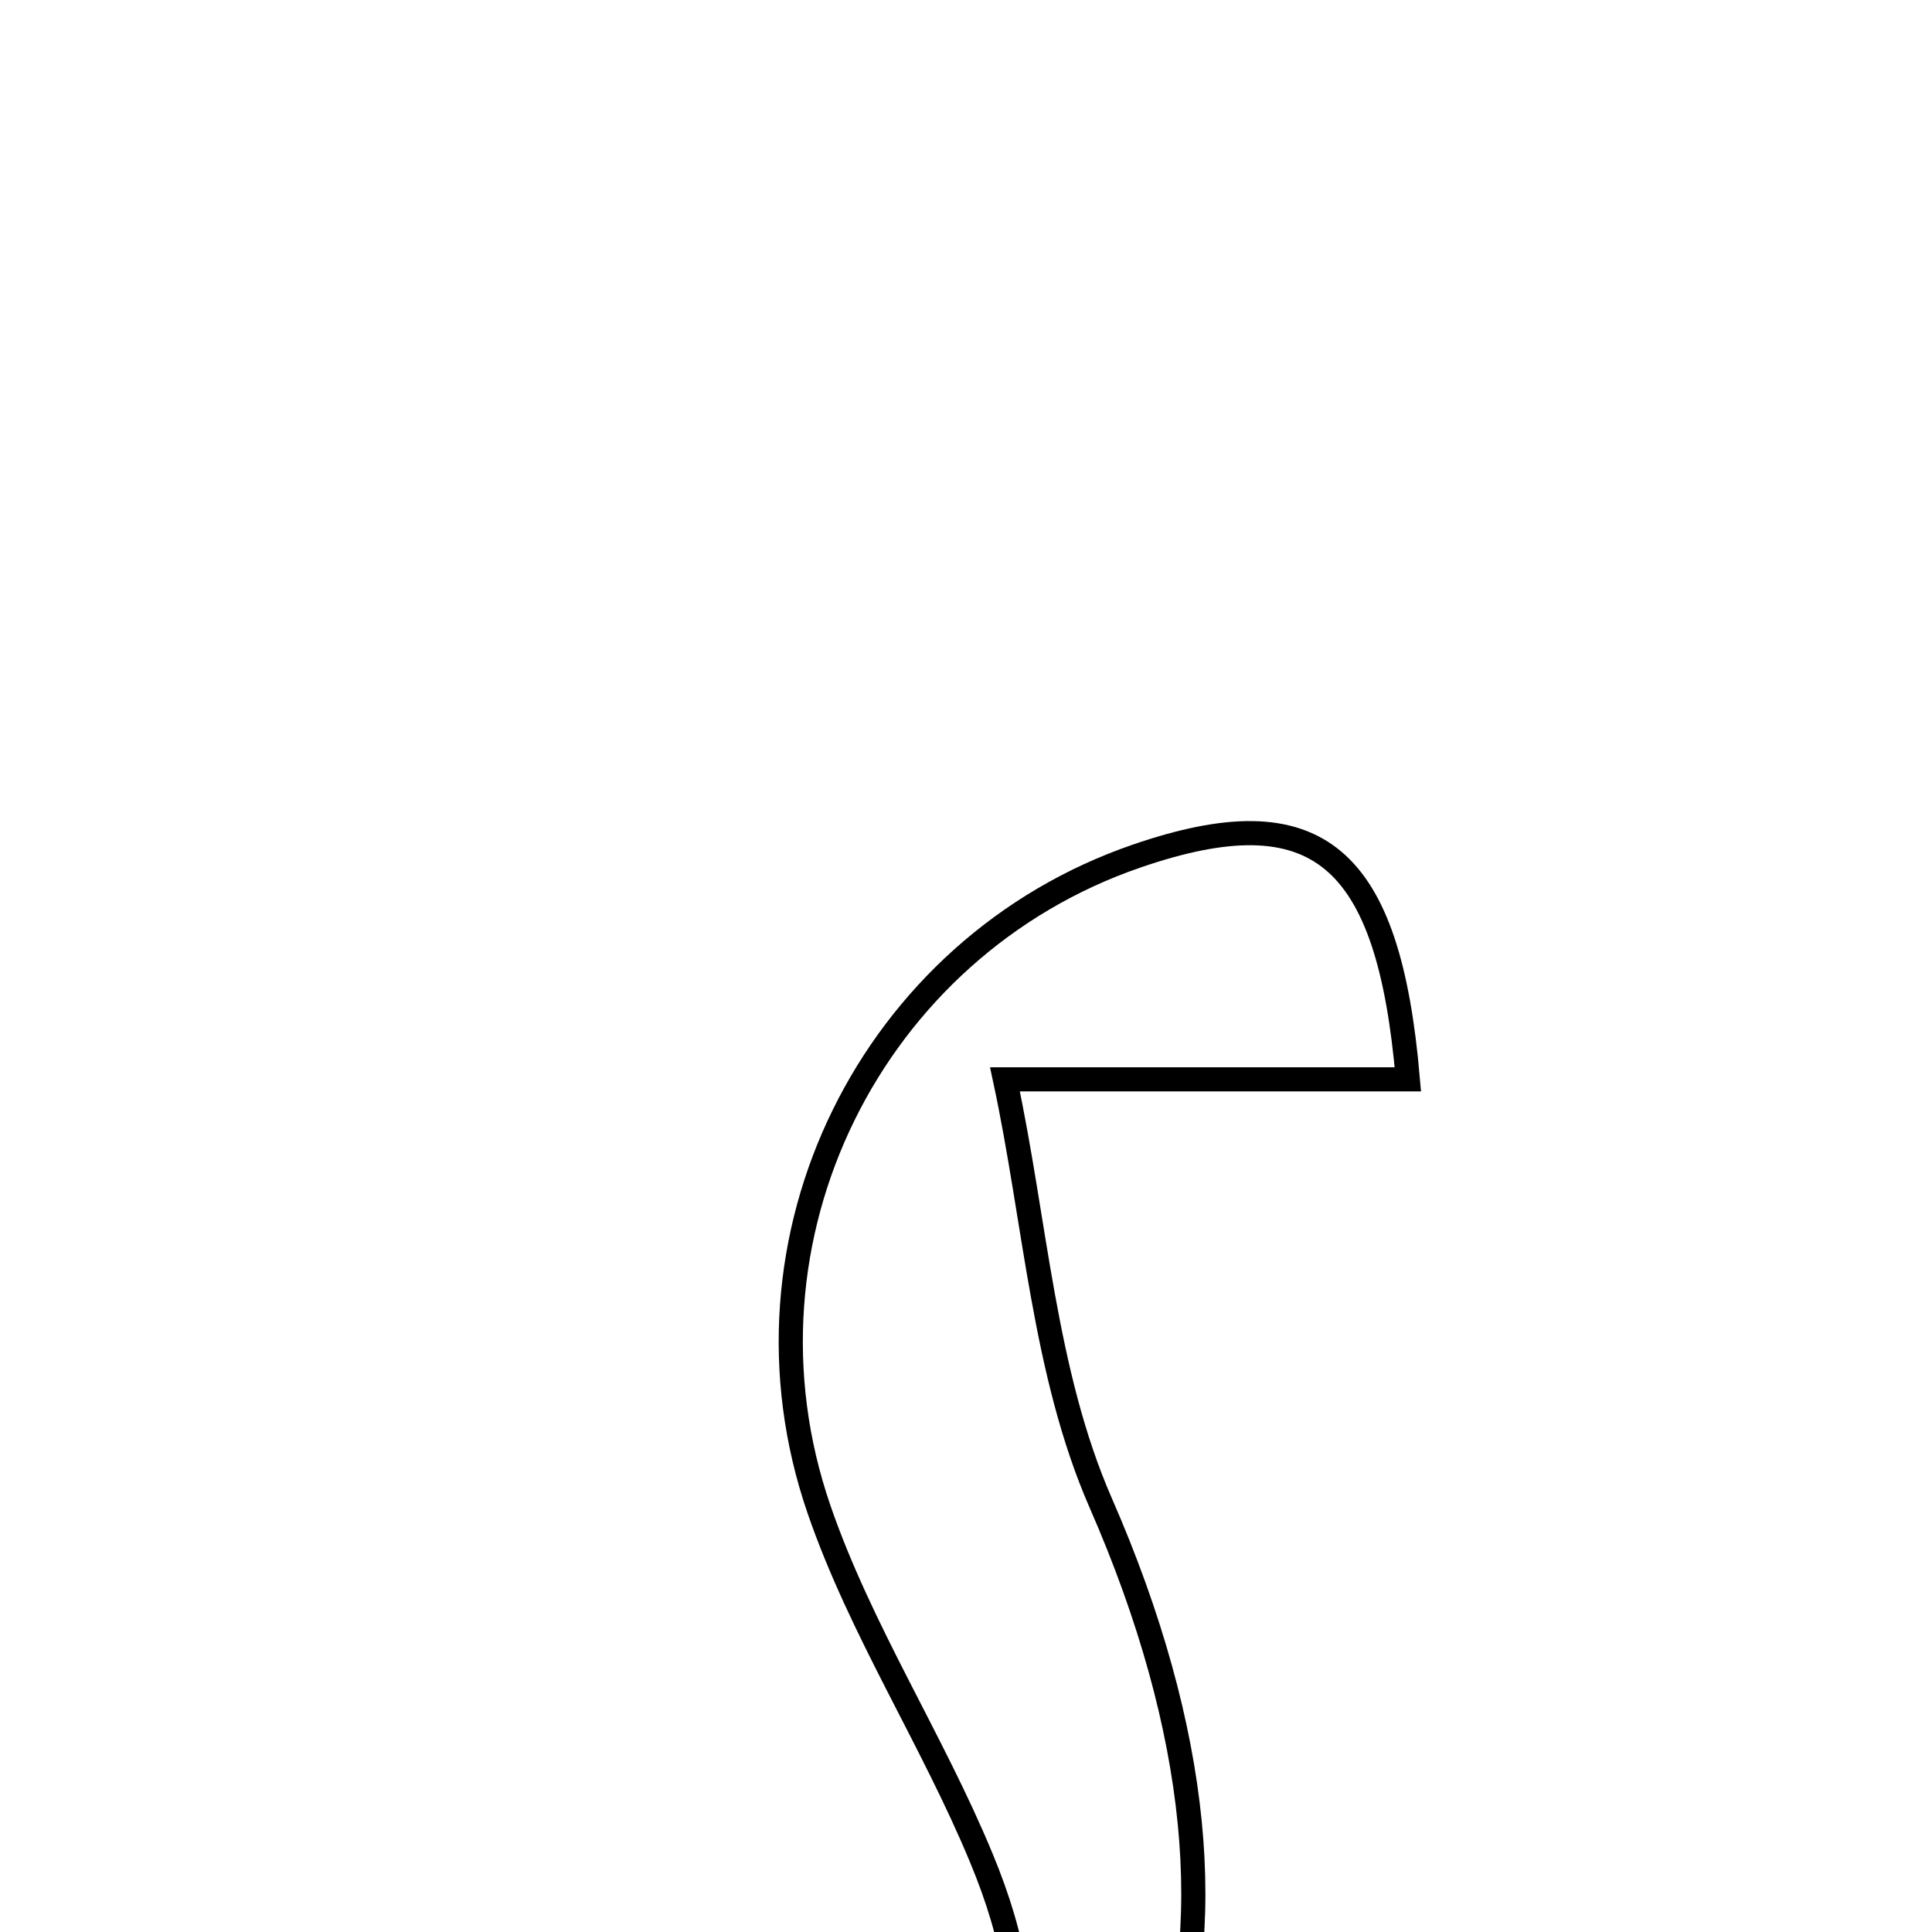 <svg xmlns="http://www.w3.org/2000/svg" viewBox="0.0 0.0 24.0 24.0" height="200px" width="200px"><path fill="none" stroke="black" stroke-width=".3" stroke-opacity="1.0"  filling="0" d="M14.121 10.634 C16.372 9.86 17.251 10.629 17.489 13.408 C15.828 13.408 14.156 13.408 12.484 13.408 C12.863 15.169 12.965 17.051 13.673 18.669 C16.151 24.329 14.562 28.699 9.541 29.466 C7.054 29.845 6.257 28.988 6.525 25.794 C7.887 26.389 9.136 26.934 10.434 27.502 C12.867 26.785 13.025 25.094 12.192 23.084 C11.583 21.612 10.69 20.249 10.174 18.75 C9.013 15.38 10.836 11.762 14.121 10.634"></path></svg>
